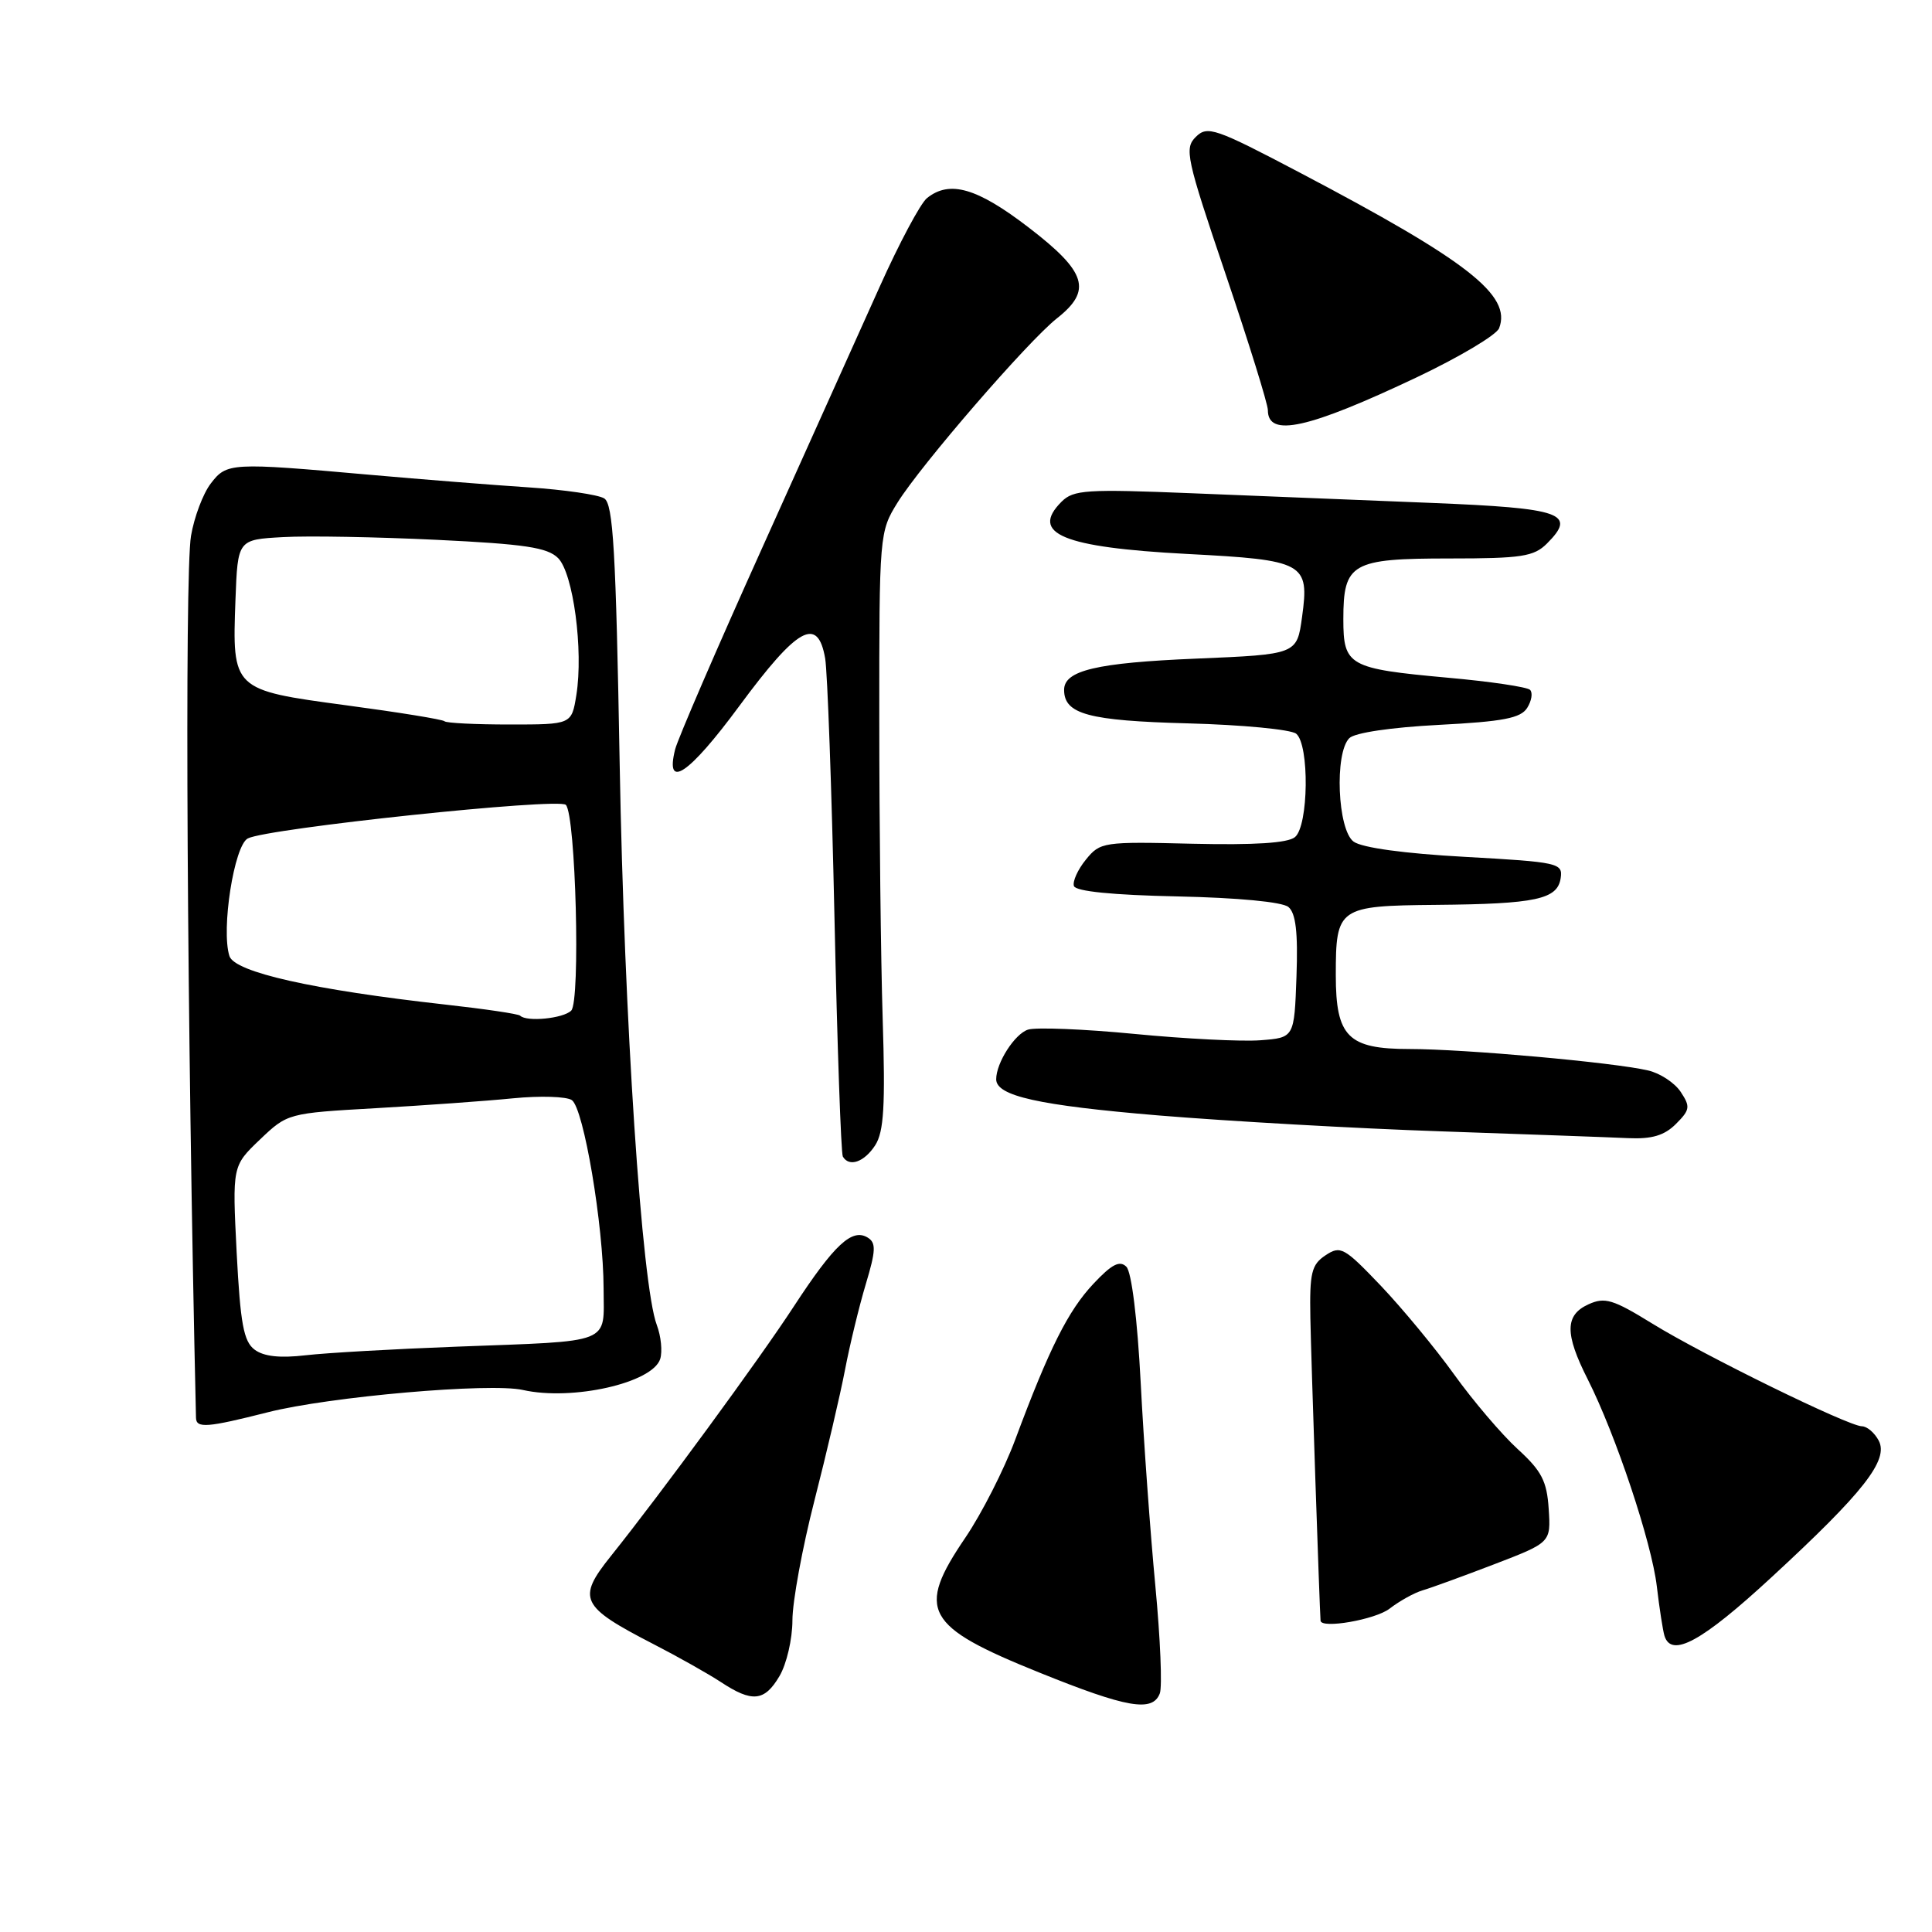 <?xml version="1.0" encoding="UTF-8" standalone="no"?>
<!DOCTYPE svg PUBLIC "-//W3C//DTD SVG 1.1//EN" "http://www.w3.org/Graphics/SVG/1.1/DTD/svg11.dtd" >
<svg xmlns="http://www.w3.org/2000/svg" xmlns:xlink="http://www.w3.org/1999/xlink" version="1.1" viewBox="0 0 256 256">
 <g >
 <path fill="currentColor"
d=" M 153.68 224.39 C 154.02 223.51 153.75 217.10 153.09 210.14 C 152.43 203.19 151.55 191.09 151.15 183.25 C 150.71 174.77 149.94 168.54 149.25 167.85 C 148.37 166.97 147.31 167.52 144.89 170.10 C 141.54 173.66 139.04 178.64 134.53 190.74 C 133.05 194.72 130.07 200.57 127.92 203.74 C 121.36 213.39 122.51 215.49 137.71 221.62 C 149.35 226.32 152.72 226.90 153.68 224.39 Z  M 103.28 222.10 C 104.23 220.50 105.00 217.17 105.00 214.70 C 105.00 212.24 106.31 205.10 107.91 198.86 C 109.51 192.61 111.34 184.80 111.97 181.50 C 112.60 178.20 113.84 173.10 114.72 170.16 C 116.06 165.71 116.10 164.68 114.98 163.99 C 112.91 162.71 110.56 164.89 105.21 173.07 C 100.65 180.07 87.48 198.03 80.95 206.18 C 76.41 211.85 76.90 212.86 86.58 217.85 C 89.83 219.52 93.85 221.79 95.50 222.87 C 99.66 225.62 101.30 225.46 103.28 222.10 Z  M 234.74 208.99 C 246.96 197.72 250.31 193.44 248.93 190.87 C 248.38 189.84 247.38 188.99 246.71 188.99 C 244.89 188.96 225.78 179.60 218.95 175.39 C 213.73 172.17 212.65 171.84 210.48 172.83 C 207.35 174.25 207.32 176.73 210.39 182.78 C 214.09 190.11 218.86 204.39 219.54 210.22 C 219.88 213.12 220.34 216.06 220.55 216.75 C 221.47 219.72 225.51 217.52 234.74 208.99 Z  M 184.12 213.16 C 185.43 212.15 187.40 211.05 188.50 210.73 C 189.60 210.41 193.88 208.85 198.00 207.27 C 205.50 204.39 205.50 204.39 205.21 199.94 C 204.97 196.25 204.28 194.91 201.09 192.00 C 198.98 190.07 195.21 185.64 192.70 182.15 C 190.19 178.65 185.80 173.35 182.95 170.35 C 178.10 165.27 177.62 165.01 175.63 166.34 C 173.78 167.57 173.52 168.65 173.63 174.63 C 173.72 179.76 174.85 213.10 174.98 214.75 C 175.07 215.86 182.23 214.61 184.12 213.16 Z  M 35.50 187.13 C 43.65 185.06 64.94 183.20 69.29 184.18 C 75.84 185.65 86.47 183.25 87.48 180.07 C 87.79 179.08 87.59 177.05 87.03 175.57 C 85.04 170.34 82.71 135.11 82.11 101.21 C 81.61 72.93 81.25 66.77 80.06 66.04 C 79.27 65.55 74.77 64.89 70.06 64.58 C 65.35 64.27 55.88 63.52 49.00 62.91 C 30.54 61.27 30.04 61.30 27.92 64.08 C 26.90 65.41 25.73 68.53 25.31 71.00 C 24.44 76.15 24.78 136.47 25.97 187.86 C 26.00 189.29 27.45 189.17 35.50 187.13 Z  M 115.97 151.75 C 117.12 149.96 117.32 146.53 116.96 135.00 C 116.71 127.03 116.51 109.25 116.51 95.50 C 116.50 70.76 116.53 70.46 118.93 66.59 C 122.05 61.58 136.21 45.21 140.05 42.18 C 144.75 38.48 143.99 36.04 136.30 30.14 C 129.46 24.89 125.83 23.84 122.83 26.25 C 121.97 26.94 119.15 32.22 116.56 38.00 C 113.96 43.78 106.95 59.37 100.97 72.65 C 94.98 85.93 89.81 97.92 89.46 99.29 C 88.09 104.76 91.27 102.62 97.97 93.54 C 105.70 83.07 108.36 81.60 109.34 87.25 C 109.64 89.04 110.20 104.45 110.57 121.50 C 110.94 138.55 111.44 152.84 111.68 153.25 C 112.52 154.69 114.53 153.98 115.97 151.75 Z  M 222.07 148.93 C 223.94 147.06 224.00 146.64 222.70 144.68 C 221.91 143.48 219.96 142.20 218.38 141.84 C 213.81 140.77 194.05 139.00 186.76 139.00 C 178.62 139.00 177.00 137.38 177.00 129.21 C 177.00 120.24 177.32 120.02 190.29 119.90 C 203.53 119.78 206.39 119.17 206.80 116.34 C 207.09 114.36 206.51 114.23 194.13 113.54 C 186.09 113.10 180.47 112.33 179.36 111.52 C 177.23 109.96 176.81 99.79 178.79 97.81 C 179.51 97.09 184.34 96.38 190.65 96.05 C 199.19 95.61 201.50 95.16 202.36 93.80 C 202.95 92.86 203.12 91.79 202.74 91.41 C 202.36 91.03 197.46 90.30 191.84 89.80 C 178.68 88.60 178.00 88.22 178.00 82.04 C 178.00 74.62 179.09 74.00 192.07 74.00 C 201.62 74.00 203.25 73.75 204.98 72.02 C 208.97 68.03 207.01 67.34 189.70 66.64 C 180.79 66.29 166.51 65.71 157.96 65.36 C 143.96 64.79 142.24 64.90 140.66 66.48 C 136.43 70.71 140.81 72.53 157.27 73.40 C 172.87 74.21 173.52 74.57 172.53 81.75 C 171.85 86.71 171.85 86.71 158.52 87.27 C 145.29 87.82 141.00 88.84 141.00 91.41 C 141.00 94.63 144.22 95.50 157.40 95.85 C 164.61 96.04 171.06 96.66 171.75 97.22 C 173.52 98.67 173.40 109.43 171.59 110.92 C 170.64 111.71 166.23 111.99 158.01 111.80 C 146.20 111.51 145.78 111.57 143.89 113.90 C 142.81 115.22 142.10 116.80 142.30 117.40 C 142.53 118.11 147.44 118.60 156.02 118.78 C 164.01 118.95 169.91 119.51 170.72 120.18 C 171.70 121.00 172.00 123.53 171.79 129.40 C 171.50 137.50 171.50 137.50 167.00 137.84 C 164.53 138.03 157.02 137.65 150.32 137.00 C 143.62 136.35 137.27 136.10 136.22 136.43 C 134.46 136.99 132.00 140.83 132.00 143.01 C 132.00 145.22 137.61 146.47 153.50 147.80 C 162.85 148.57 179.72 149.53 191.00 149.91 C 202.28 150.30 213.41 150.70 215.75 150.81 C 218.89 150.95 220.54 150.46 222.07 148.93 Z  M 187.76 49.98 C 193.40 47.30 198.30 44.38 198.64 43.49 C 200.32 39.13 194.51 34.59 172.30 22.91 C 160.99 16.96 159.99 16.62 158.45 18.14 C 156.91 19.66 157.19 20.94 162.40 36.33 C 165.48 45.43 168.00 53.54 168.00 54.35 C 168.00 58.00 173.32 56.82 187.76 49.98 Z  M 33.73 178.83 C 32.28 177.74 31.85 175.38 31.36 166.00 C 30.78 154.50 30.78 154.50 34.44 151.00 C 38.09 147.52 38.16 147.50 49.80 146.84 C 56.24 146.47 64.42 145.89 68.00 145.53 C 71.58 145.18 75.07 145.29 75.77 145.77 C 77.34 146.85 79.96 162.35 79.98 170.73 C 80.00 178.21 81.41 177.65 60.50 178.44 C 52.25 178.75 43.25 179.26 40.50 179.58 C 37.08 179.98 34.94 179.74 33.73 178.83 Z  M 68.92 134.58 C 68.69 134.35 64.22 133.69 59.00 133.11 C 41.46 131.15 31.08 128.82 30.40 126.68 C 29.28 123.17 31.02 112.06 32.83 111.10 C 35.37 109.76 74.08 105.67 74.98 106.65 C 76.29 108.07 76.93 132.67 75.69 133.91 C 74.64 134.96 69.78 135.44 68.92 134.58 Z  M 58.90 95.57 C 58.67 95.33 52.79 94.38 45.84 93.45 C 30.79 91.43 30.76 91.40 31.20 79.48 C 31.50 71.50 31.50 71.50 37.50 71.17 C 40.80 70.98 49.96 71.15 57.86 71.53 C 69.52 72.09 72.54 72.54 73.95 73.95 C 75.96 75.96 77.32 86.16 76.37 92.10 C 75.74 96.00 75.74 96.00 67.54 96.00 C 63.03 96.00 59.14 95.81 58.90 95.57 Z "/>
</g>
</svg>